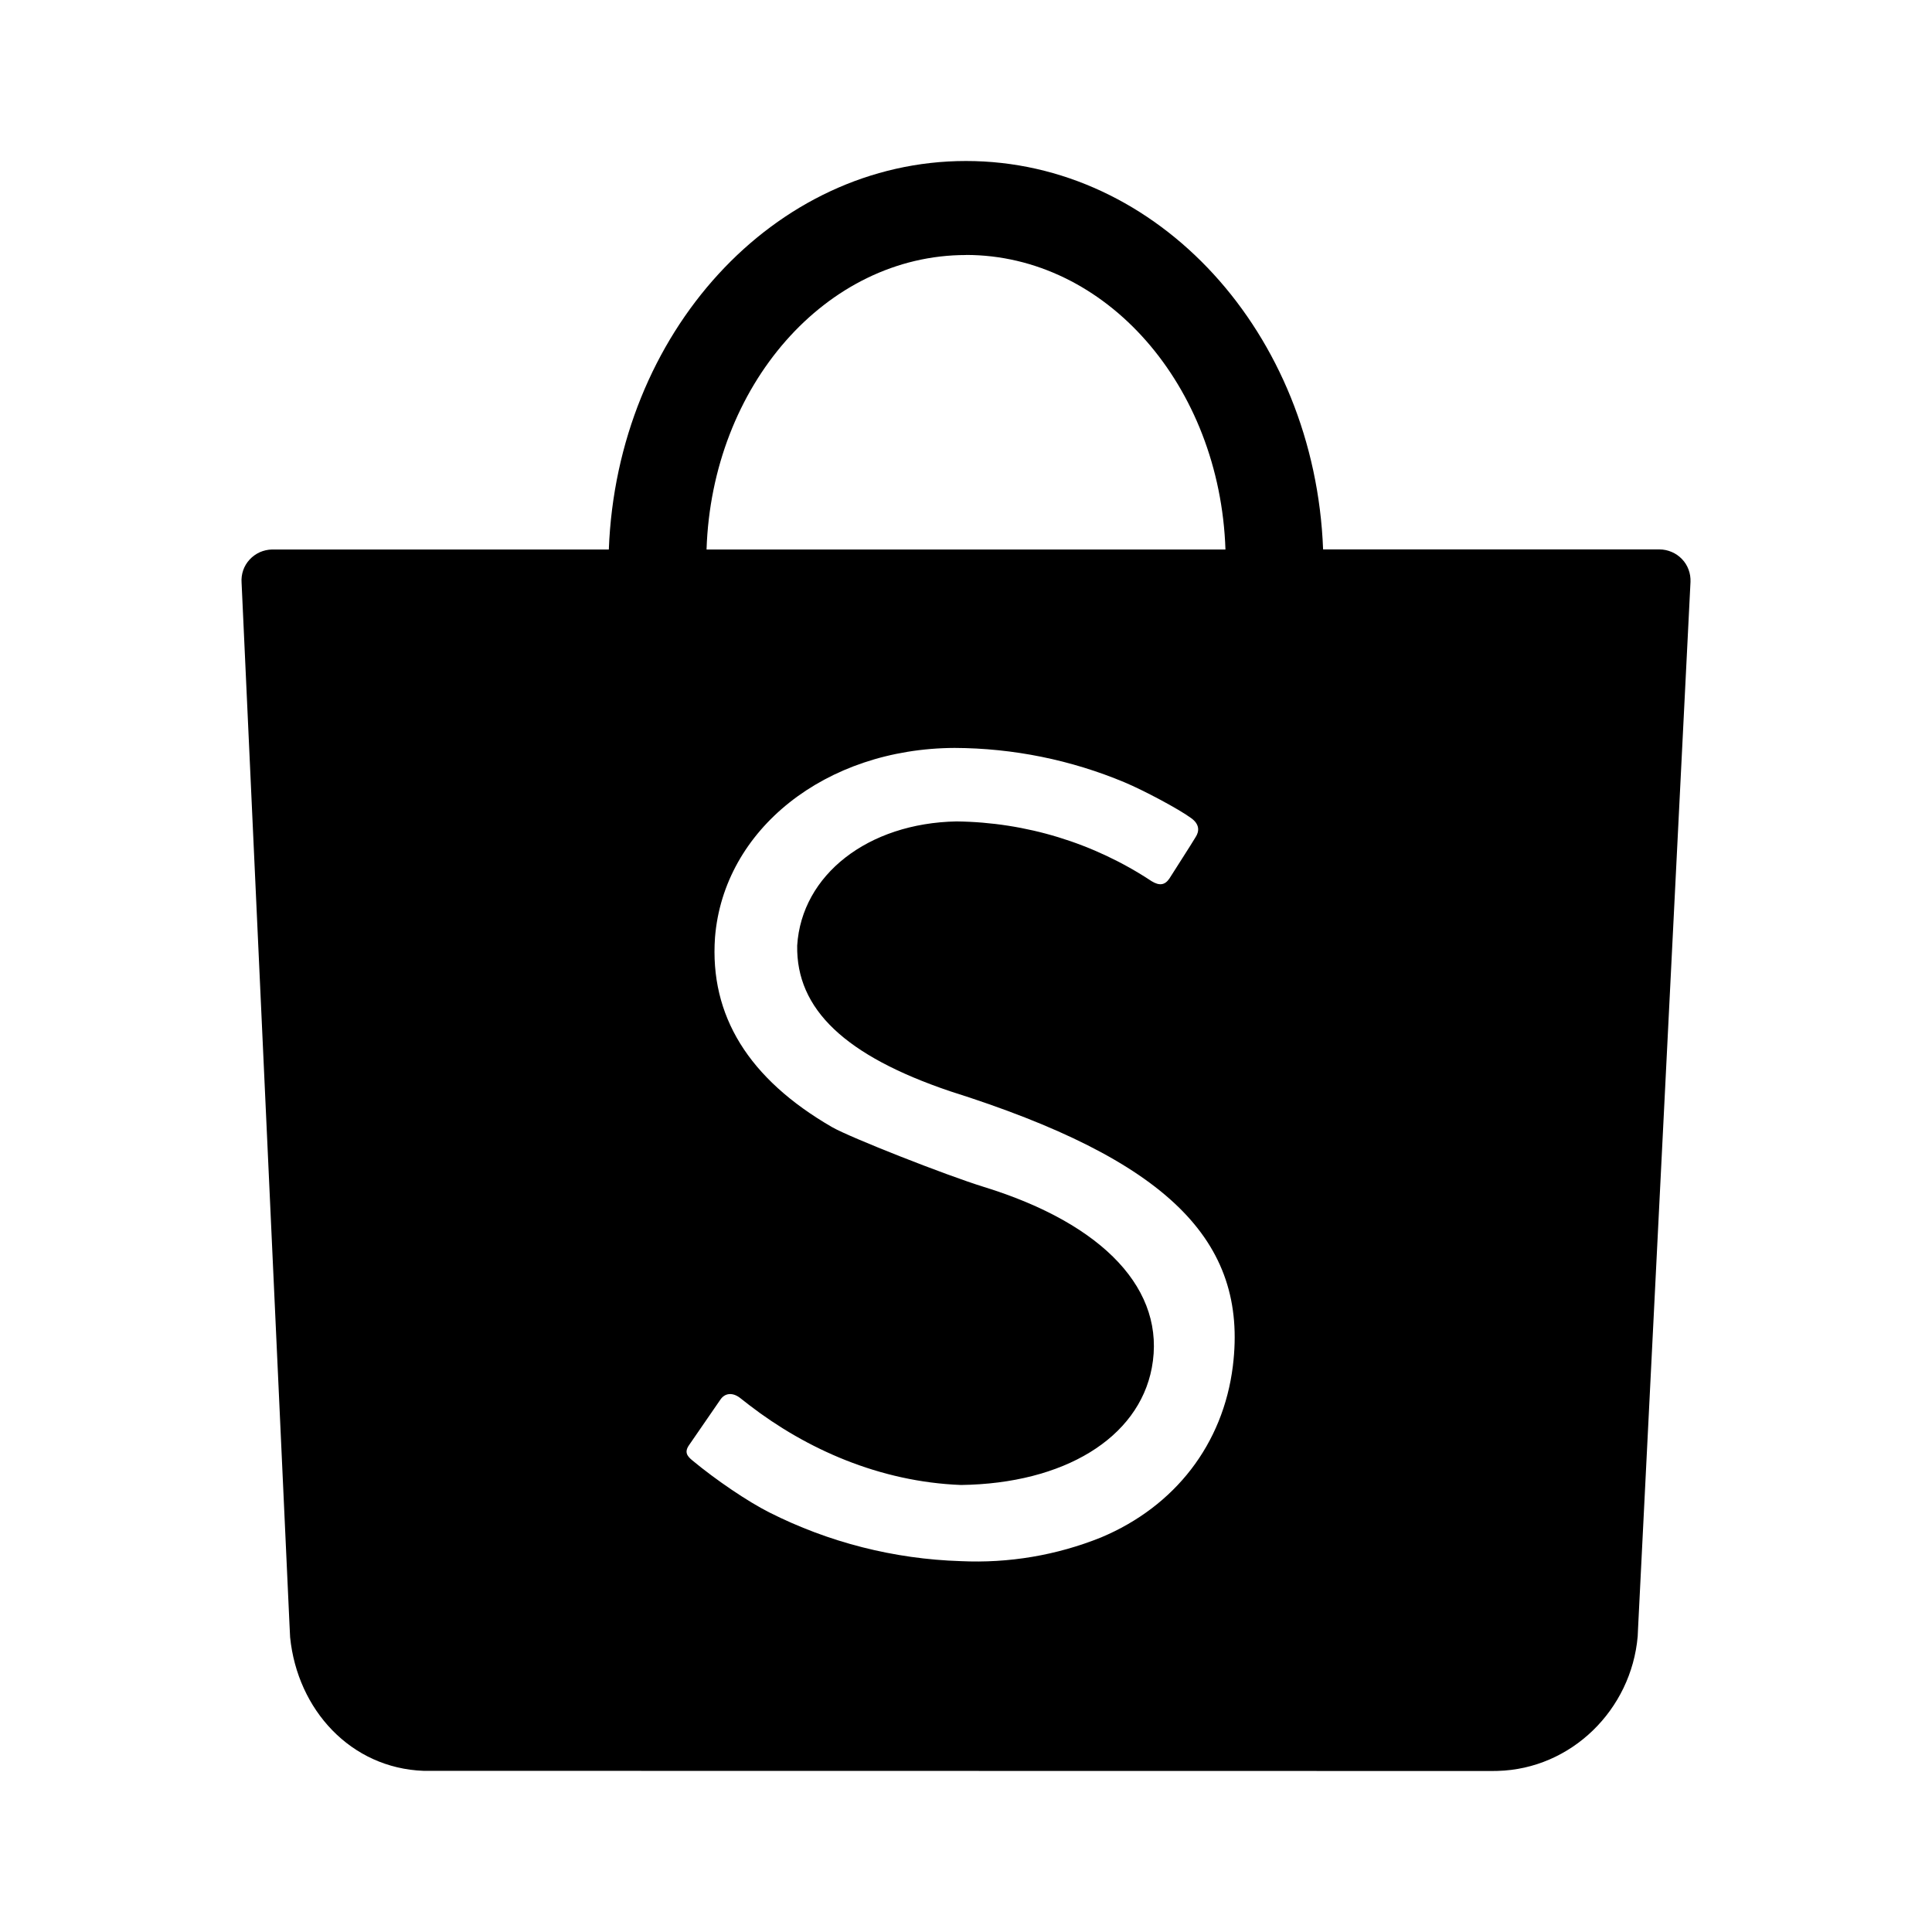<svg width="24" height="24" viewBox="0 0 24 24" fill="none" xmlns="http://www.w3.org/2000/svg">
<path d="M15.315 16.97C15.508 15.404 14.49 14.405 11.803 13.556C10.502 13.116 9.889 12.539 9.903 11.746C9.958 10.866 10.784 10.225 11.881 10.204C12.745 10.214 13.587 10.471 14.305 10.946C14.403 11.006 14.471 10.996 14.527 10.913C14.602 10.793 14.791 10.502 14.854 10.396C14.897 10.329 14.906 10.241 14.797 10.163C14.642 10.049 14.205 9.817 13.971 9.719C13.303 9.439 12.585 9.294 11.859 9.291C10.253 9.298 8.989 10.304 8.882 11.646C8.814 12.616 9.299 13.402 10.337 14.002C10.558 14.129 11.75 14.599 12.224 14.745C13.716 15.206 14.49 16.031 14.308 16.993C14.142 17.866 13.216 18.43 11.938 18.447C10.926 18.408 10.015 17.999 9.308 17.455L9.19 17.363C9.102 17.297 9.006 17.301 8.948 17.388C8.906 17.452 8.632 17.844 8.563 17.947C8.498 18.037 8.534 18.087 8.601 18.142C8.895 18.386 9.288 18.652 9.555 18.787C10.293 19.16 11.105 19.367 11.934 19.393C12.53 19.421 13.126 19.321 13.679 19.098C14.6 18.711 15.195 17.936 15.315 16.97ZM12 3.168C10.261 3.168 8.843 4.793 8.777 6.826H15.223C15.155 4.792 13.738 3.167 12 3.167M18.603 21.999L18.535 22L5.262 21.998C4.358 21.965 3.695 21.24 3.604 20.339L3.596 20.177L3.001 7.238C2.997 7.186 3.004 7.134 3.021 7.084C3.038 7.035 3.065 6.99 3.101 6.951C3.136 6.913 3.179 6.882 3.227 6.86C3.275 6.839 3.327 6.827 3.38 6.826H7.563C7.665 4.14 9.612 2 12 2C14.389 2 16.334 4.141 16.436 6.825H20.614C20.667 6.825 20.718 6.836 20.767 6.857C20.814 6.877 20.858 6.907 20.894 6.945C20.93 6.982 20.958 7.027 20.976 7.076C20.994 7.124 21.002 7.176 21 7.228L20.349 20.218L20.344 20.327C20.265 21.239 19.52 21.975 18.603 21.999Z" fill="black"/>
</svg>
